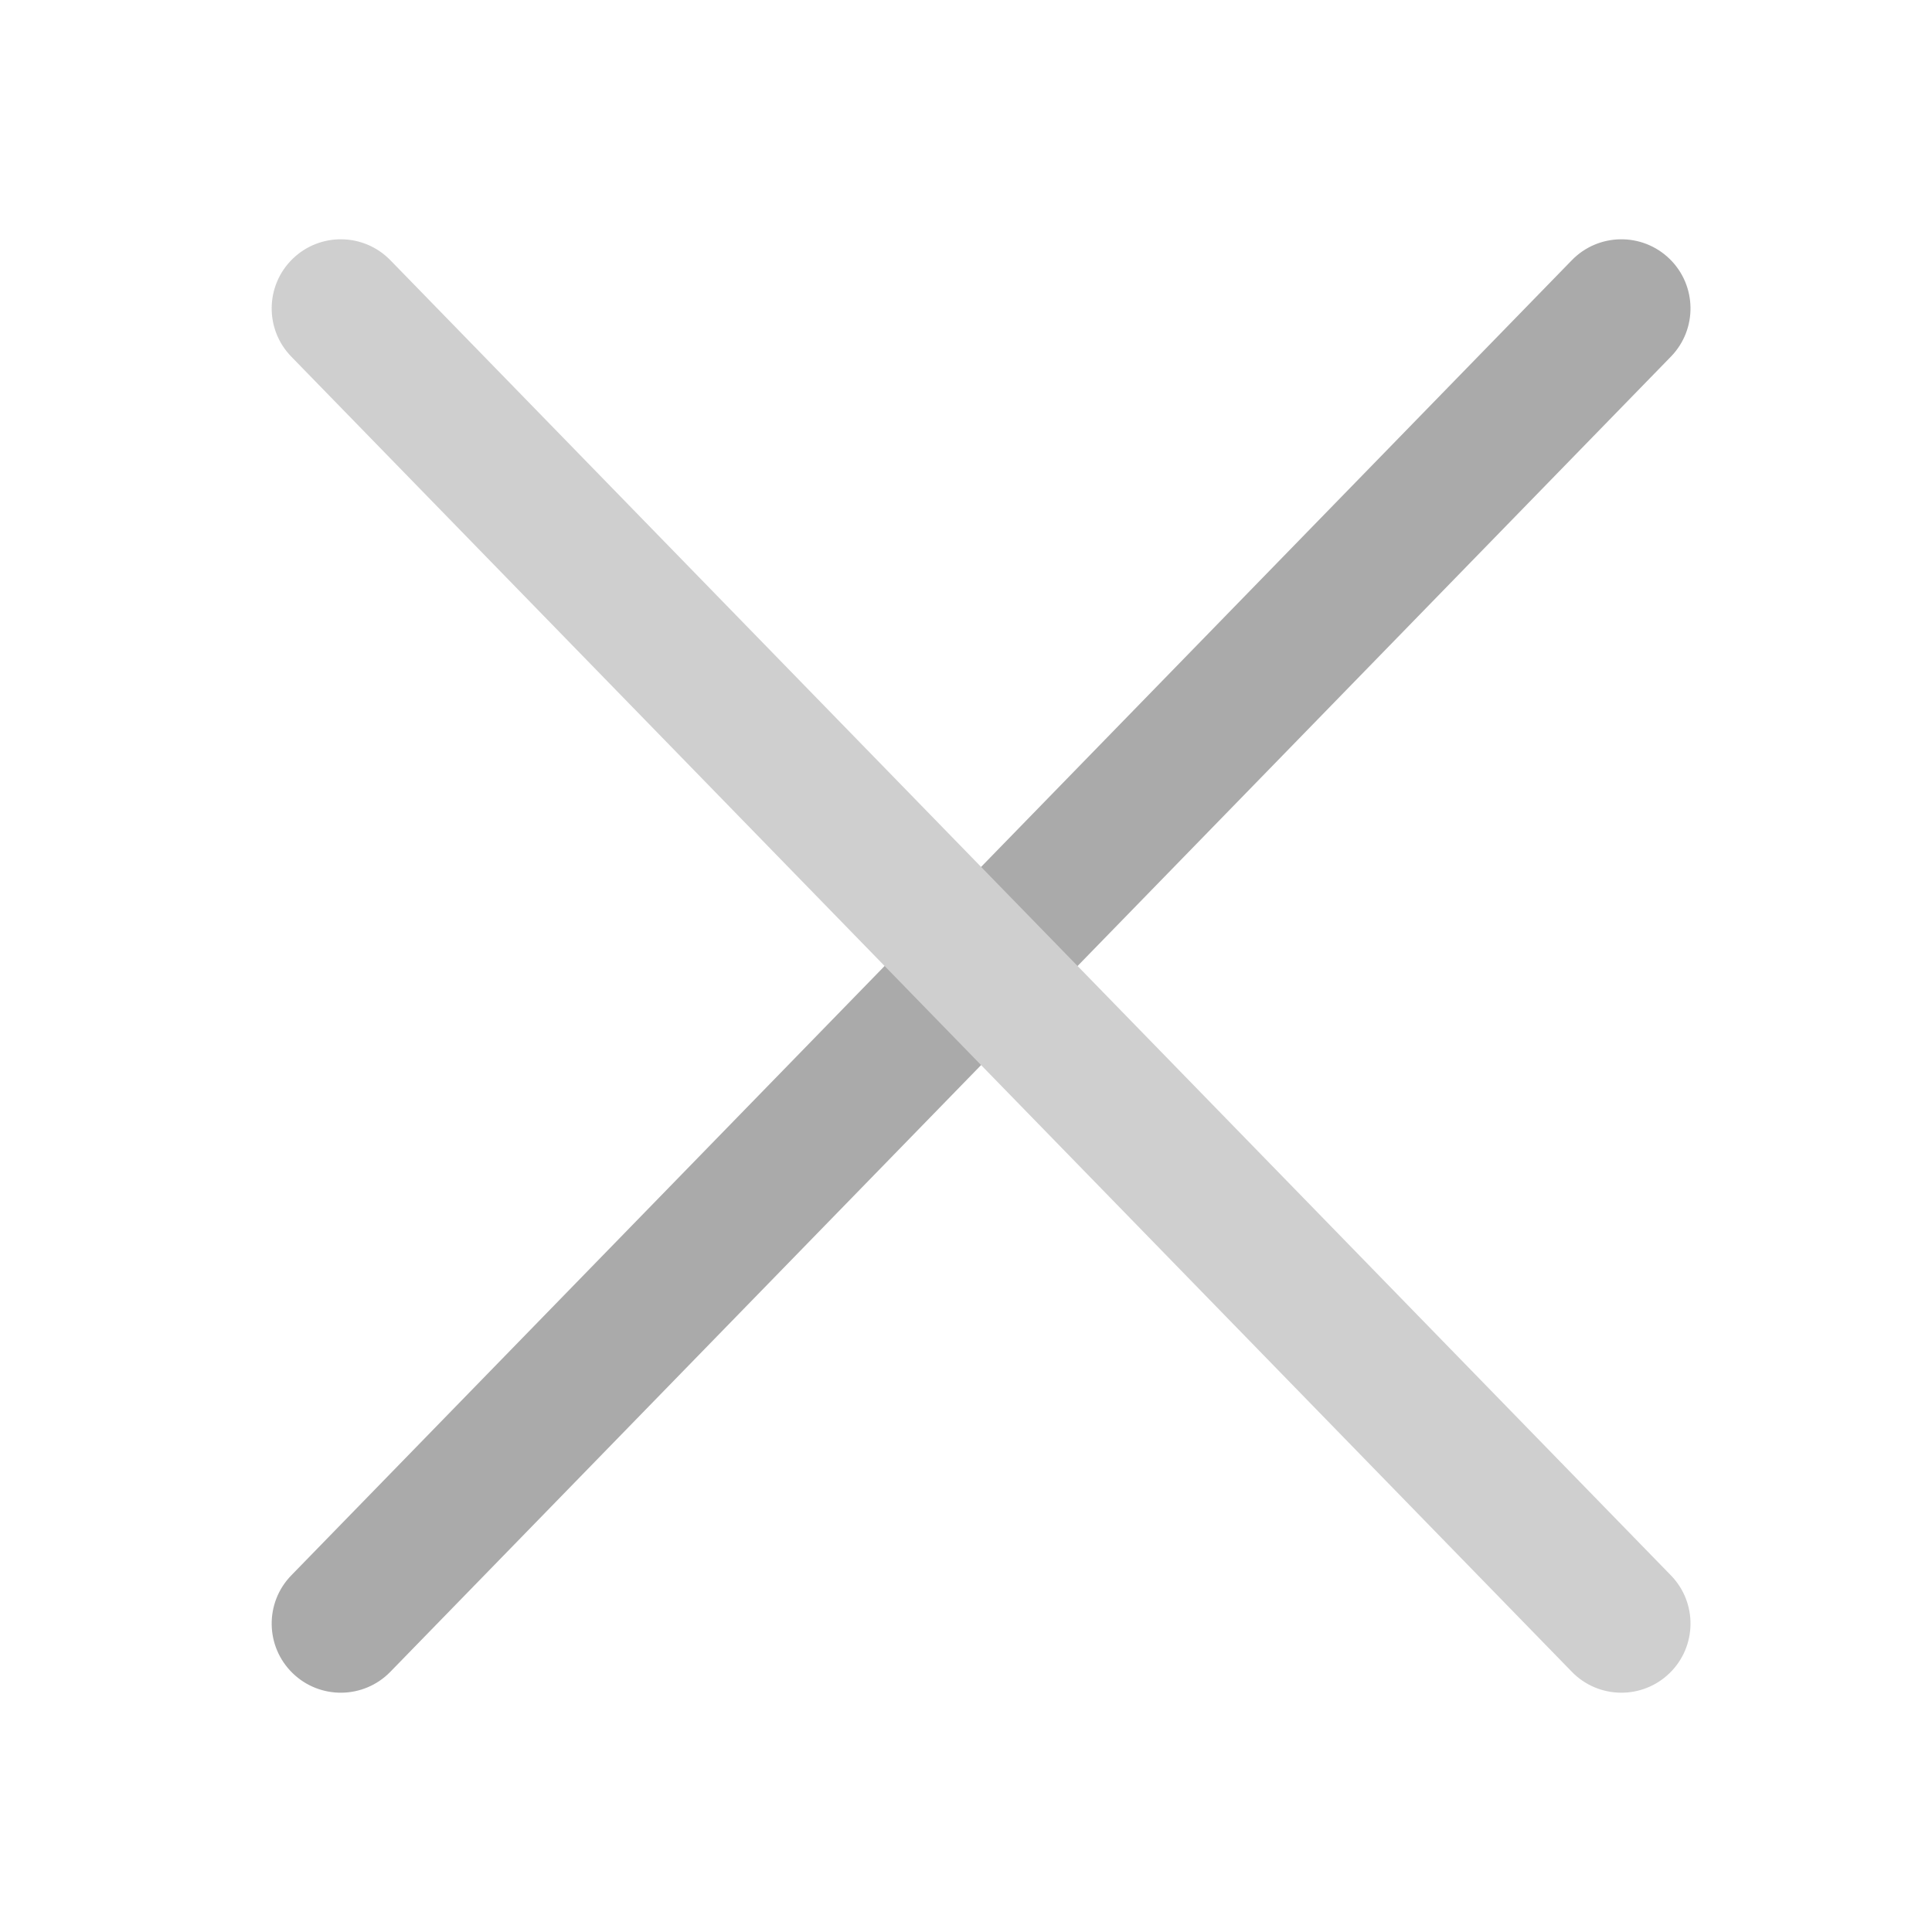<?xml version="1.0" encoding="UTF-8"?>
<!DOCTYPE svg PUBLIC "-//W3C//DTD SVG 1.1//EN" "http://www.w3.org/Graphics/SVG/1.1/DTD/svg11.dtd">
<!-- Creator: CorelDRAW -->
<svg xmlns="http://www.w3.org/2000/svg" xml:space="preserve" width="2048px" height="2048px" style="shape-rendering:geometricPrecision; text-rendering:geometricPrecision; image-rendering:optimizeQuality; fill-rule:evenodd; clip-rule:evenodd"
viewBox="0 0 2048 2048"
 xmlns:xlink="http://www.w3.org/1999/xlink">
 <defs>
  <style type="text/css">
   <![CDATA[
    .fil0 {fill:none}
    .fil1 {fill:#AAAAAA}
    .fil2 {fill:#CFCFCF}
   ]]>
  </style>
 </defs>
 <g id="Layer_x0020_1">
  <g id="_383568912">
   <rect id="_383558976" class="fil0" width="2048" height="2048"/>
   <rect id="_383561760" class="fil0" x="255.999" y="255.999" width="1536" height="1536"/>
  </g>
  <g id="_383577552">
   <path id="_383562312" class="fil1" d="M1040 918.963l626.219 -643.144c28.213,-28.975 74.606,-29.623 103.6,-1.423 29.003,28.209 29.652,74.641 1.423,103.631l-628.971 645.971 -102.272 105.036 -626.22 643.144c-28.212,28.975 -74.606,29.623 -103.6,1.423 -29.003,-28.209 -29.652,-74.64 -1.423,-103.63l628.972 -645.973 102.272 -105.036z"/>
   <path id="_383577192" class="fil2" d="M413.782 275.82l626.219 643.144 102.272 105.036 628.972 645.973c28.228,28.989 27.58,75.421 -1.423,103.63 -28.995,28.2 -75.388,27.553 -103.6,-1.423l-626.22 -643.144 -102.272 -105.036 -628.971 -645.971c-28.227,-28.99 -27.58,-75.422 1.423,-103.631 28.995,-28.2 75.388,-27.552 103.6,1.423z"/>
  </g>
 </g>
</svg>
